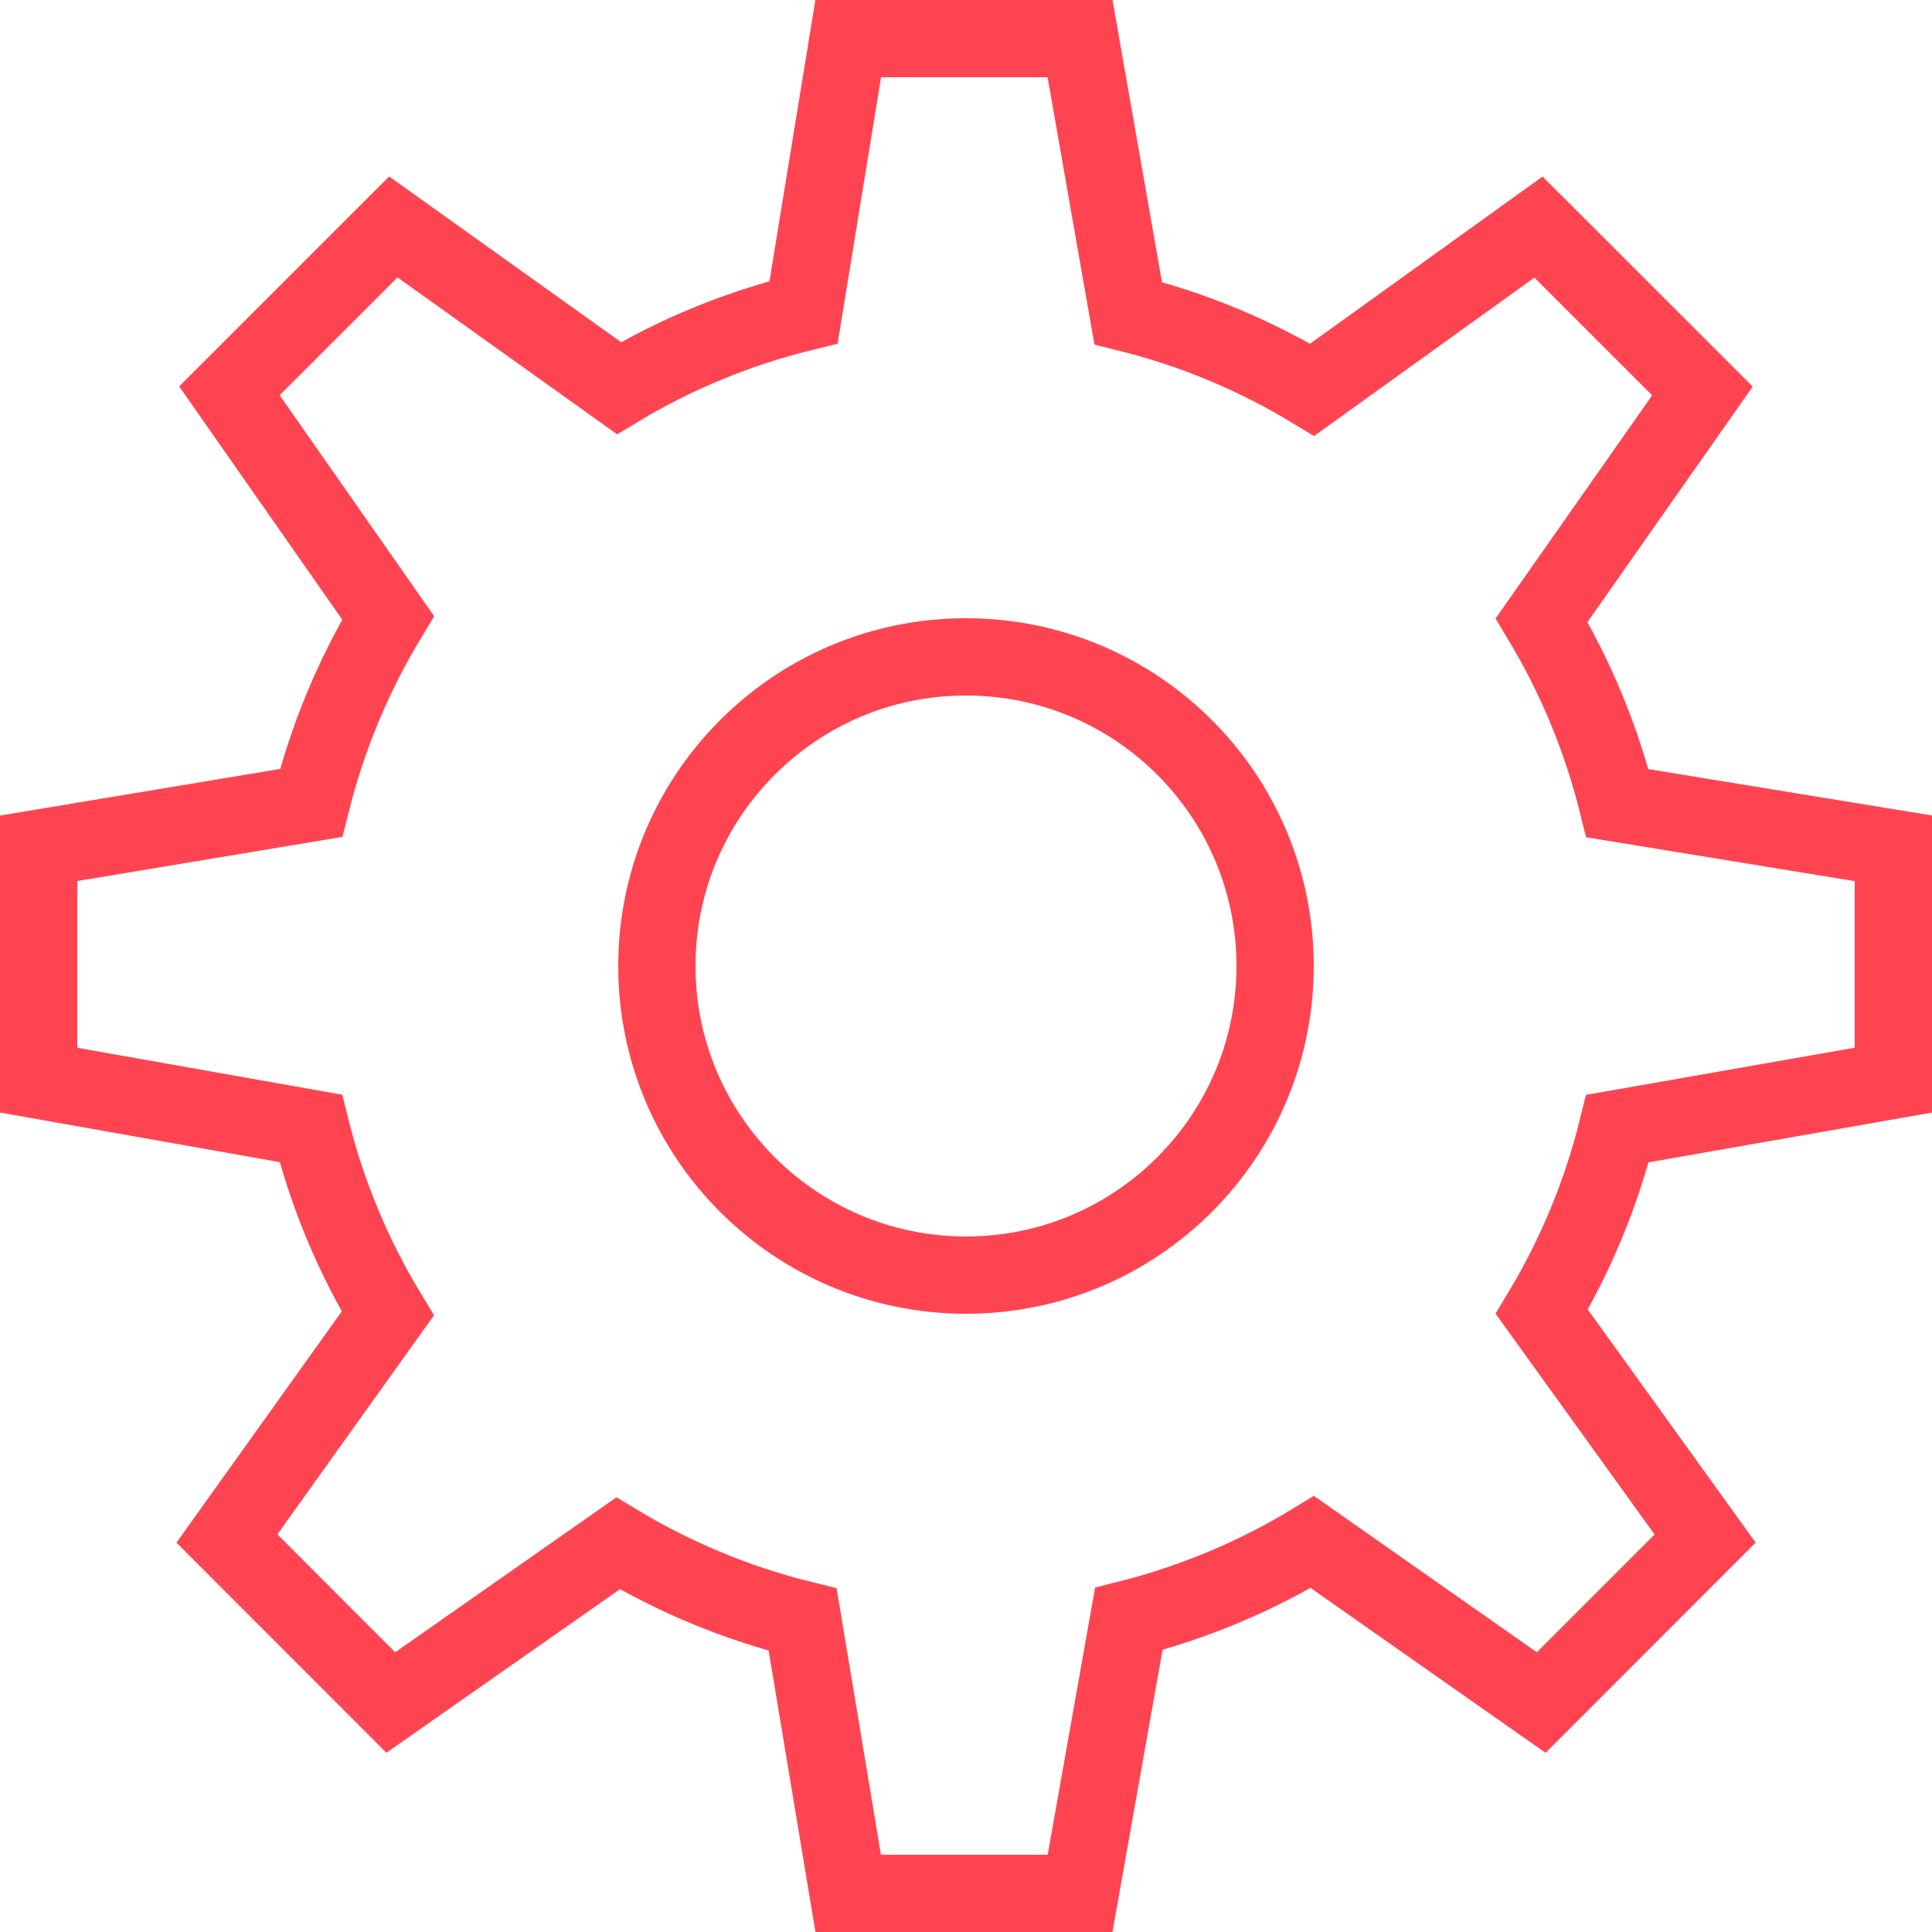 <?xml version="1.0" encoding="utf-8"?>
<!DOCTYPE svg>
<svg xmlns="http://www.w3.org/2000/svg" width="50" height="50">
	<g>
		<path d="M49,27.954v-6l-7.141-1.167  c-0.423-1.691-1.087-3.281-1.962-4.737l4.162-5.932l-4.243-4.241l-5.856,4.21c-1.46-0.884-3.06-1.558-4.763-1.982l-1.245-7.106h-6  l-1.156,7.083c-1.704,0.418-3.313,1.083-4.777,1.963L10.18,5.873l-4.243,4.241l4.107,5.874c-0.888,1.47-1.563,3.077-1.992,4.792  L1,21.954v6l7.044,1.249c0.425,1.711,1.101,3.318,1.992,4.79l-4.163,5.823l4.241,4.245l5.881-4.119  c1.468,0.882,3.073,1.552,4.777,1.973l1.18,7.087h6l1.261-7.105c1.695-0.43,3.297-1.105,4.751-1.99l5.922,4.155l4.242-4.245  l-4.227-5.87c0.875-1.456,1.539-3.048,1.958-4.739L49,27.954z M25,33c-4.418,0-8-3.582-8-8s3.582-8,8-8s8,3.582,8,8S29.418,33,25,33  z" fill="none" stroke="#ff4451" stroke-linecap="round" stroke-miterlimit="10" stroke-width="2" />
		<animateTransform attributeName="transform" type="rotate" from="0 25 25" to="360 25 25" dur="5s" repeatCount="indefinite" />
	</g>
</svg>